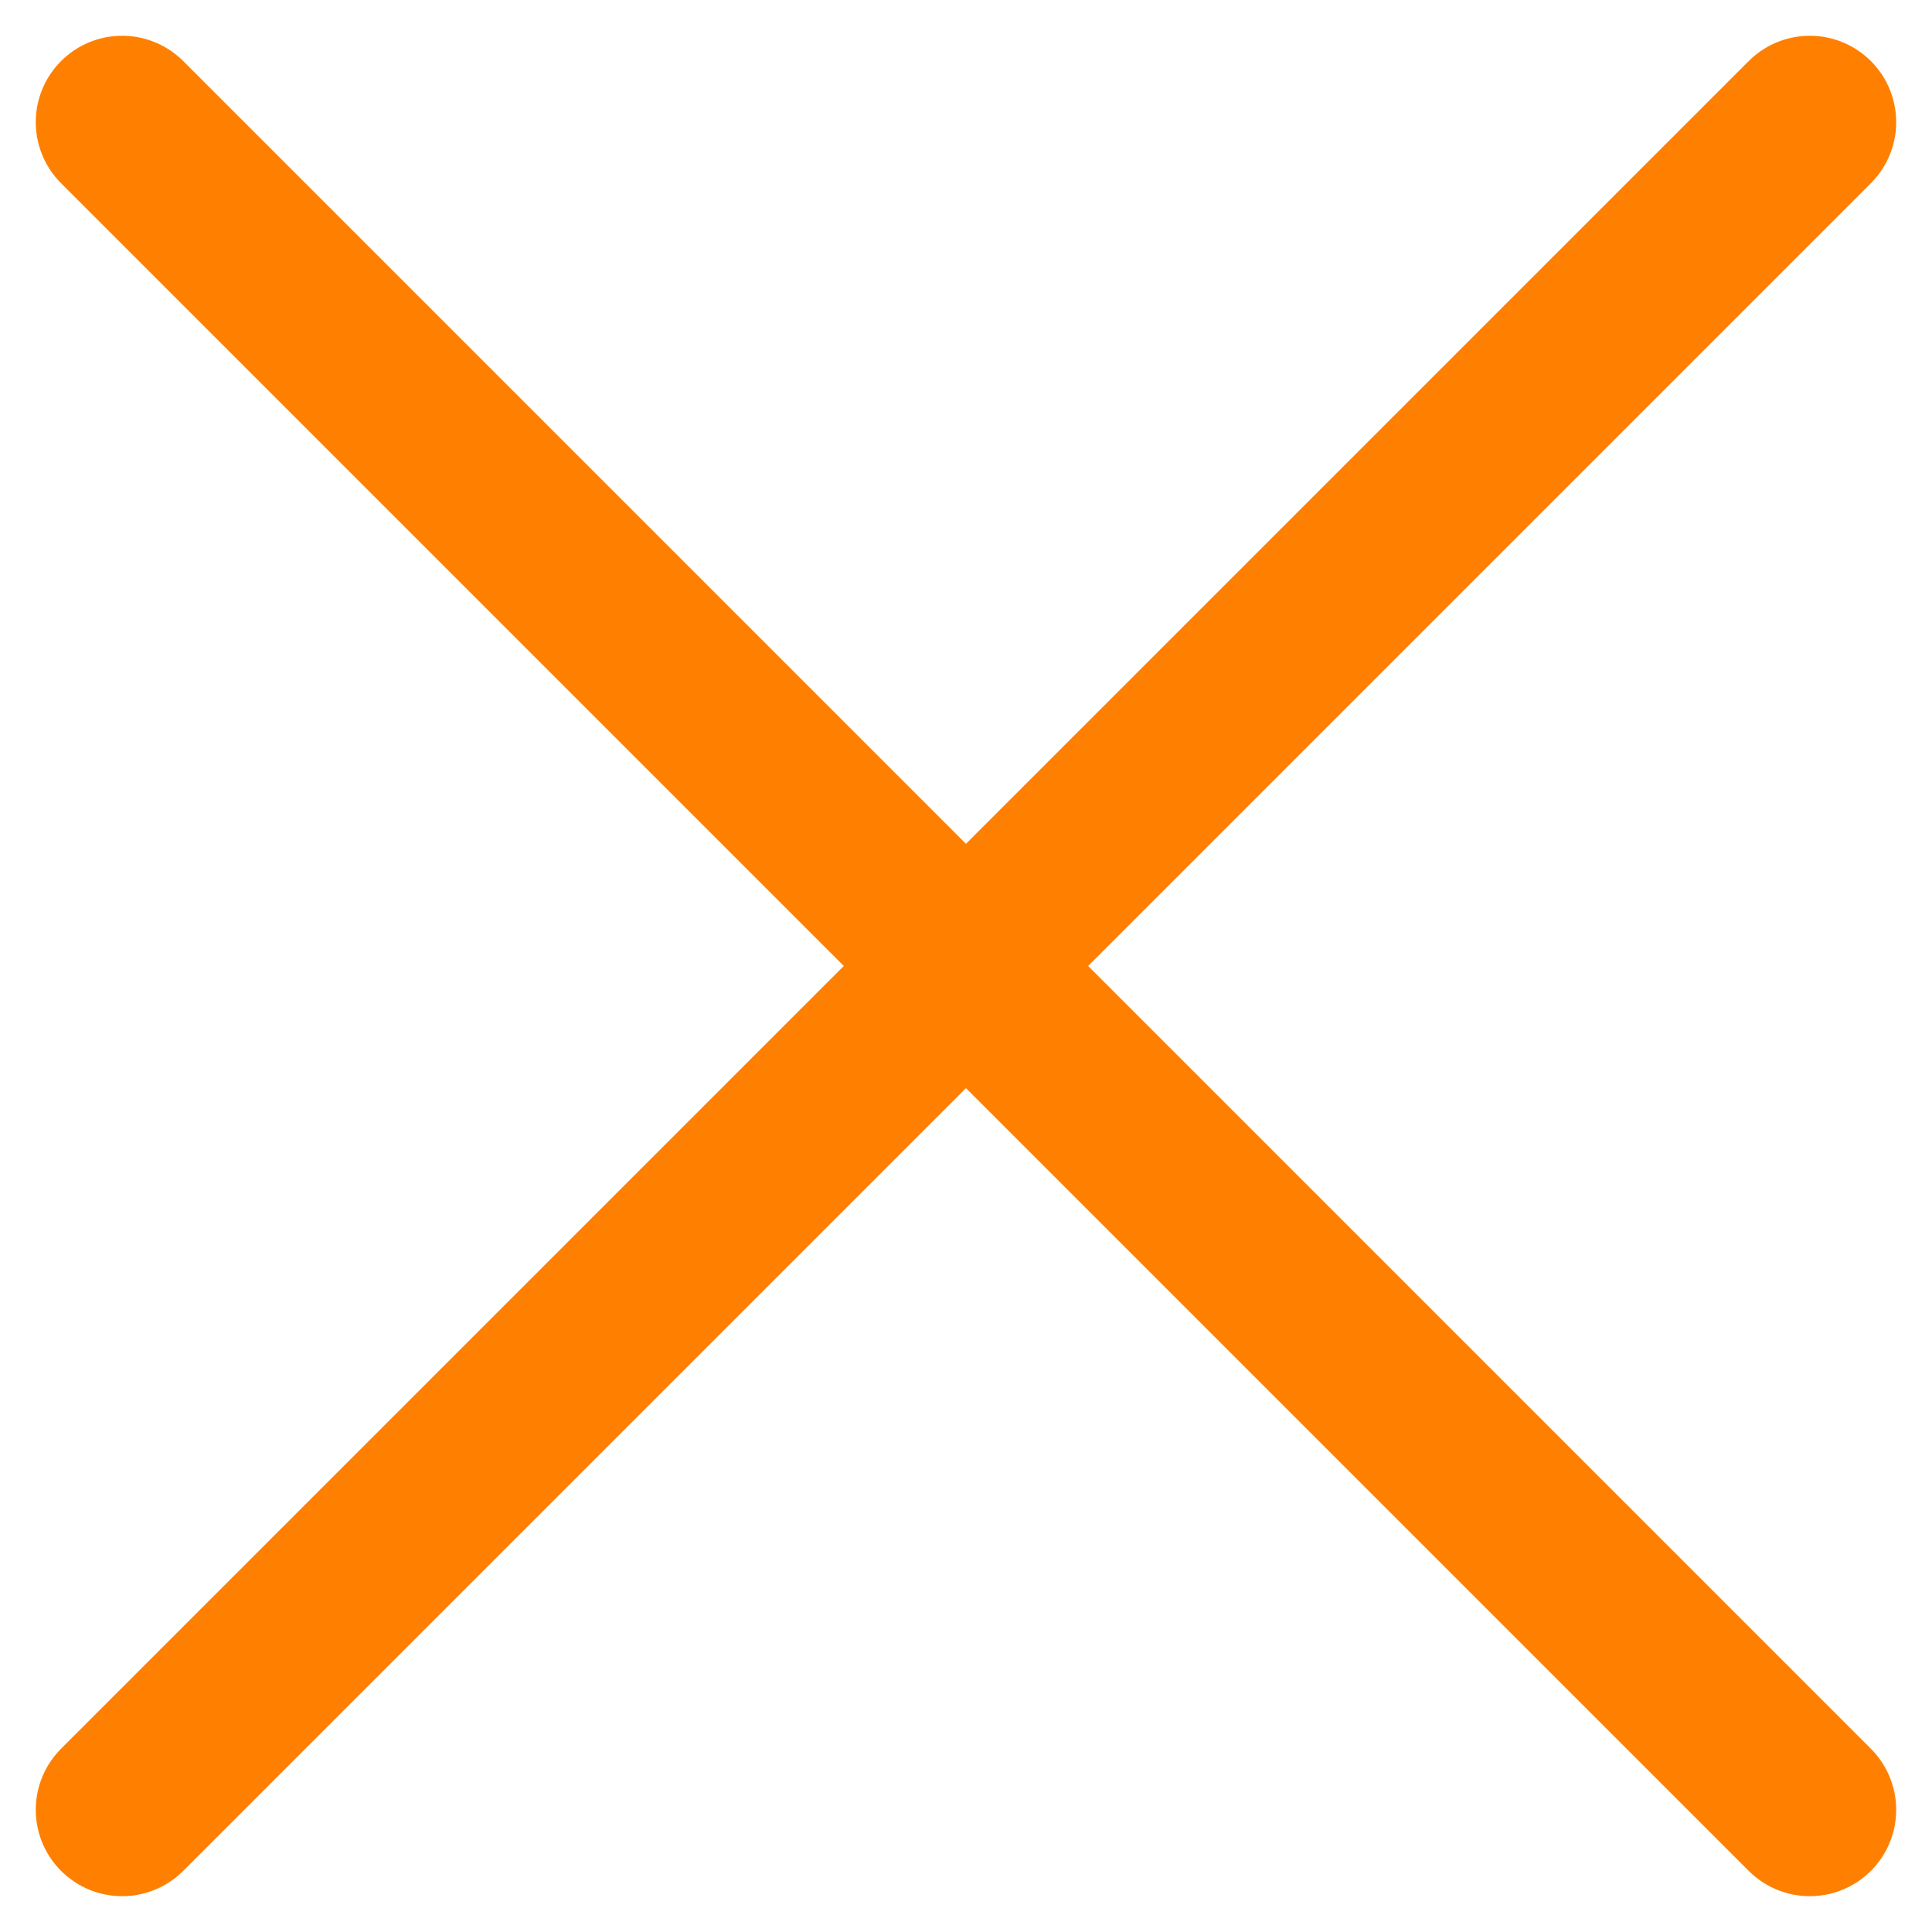 <svg xmlns="http://www.w3.org/2000/svg" width="33.549" height="33.549" viewBox="0 0 33.549 33.549">
  <g id="Gruppe_7200" data-name="Gruppe 7200" transform="translate(-1831.503 -47.071)">
    <line id="Linie_2" data-name="Linie 2" x2="41.445" transform="translate(1833.624 49.192) rotate(45)" fill="none" stroke="#ff8000" stroke-linecap="round" stroke-width="3"/>
    <line id="Linie_4" data-name="Linie 4" x2="41.445" transform="translate(1833.624 78.498) rotate(-45)" fill="none" stroke="#ff8000" stroke-linecap="round" stroke-width="3"/>
  </g>
</svg>
